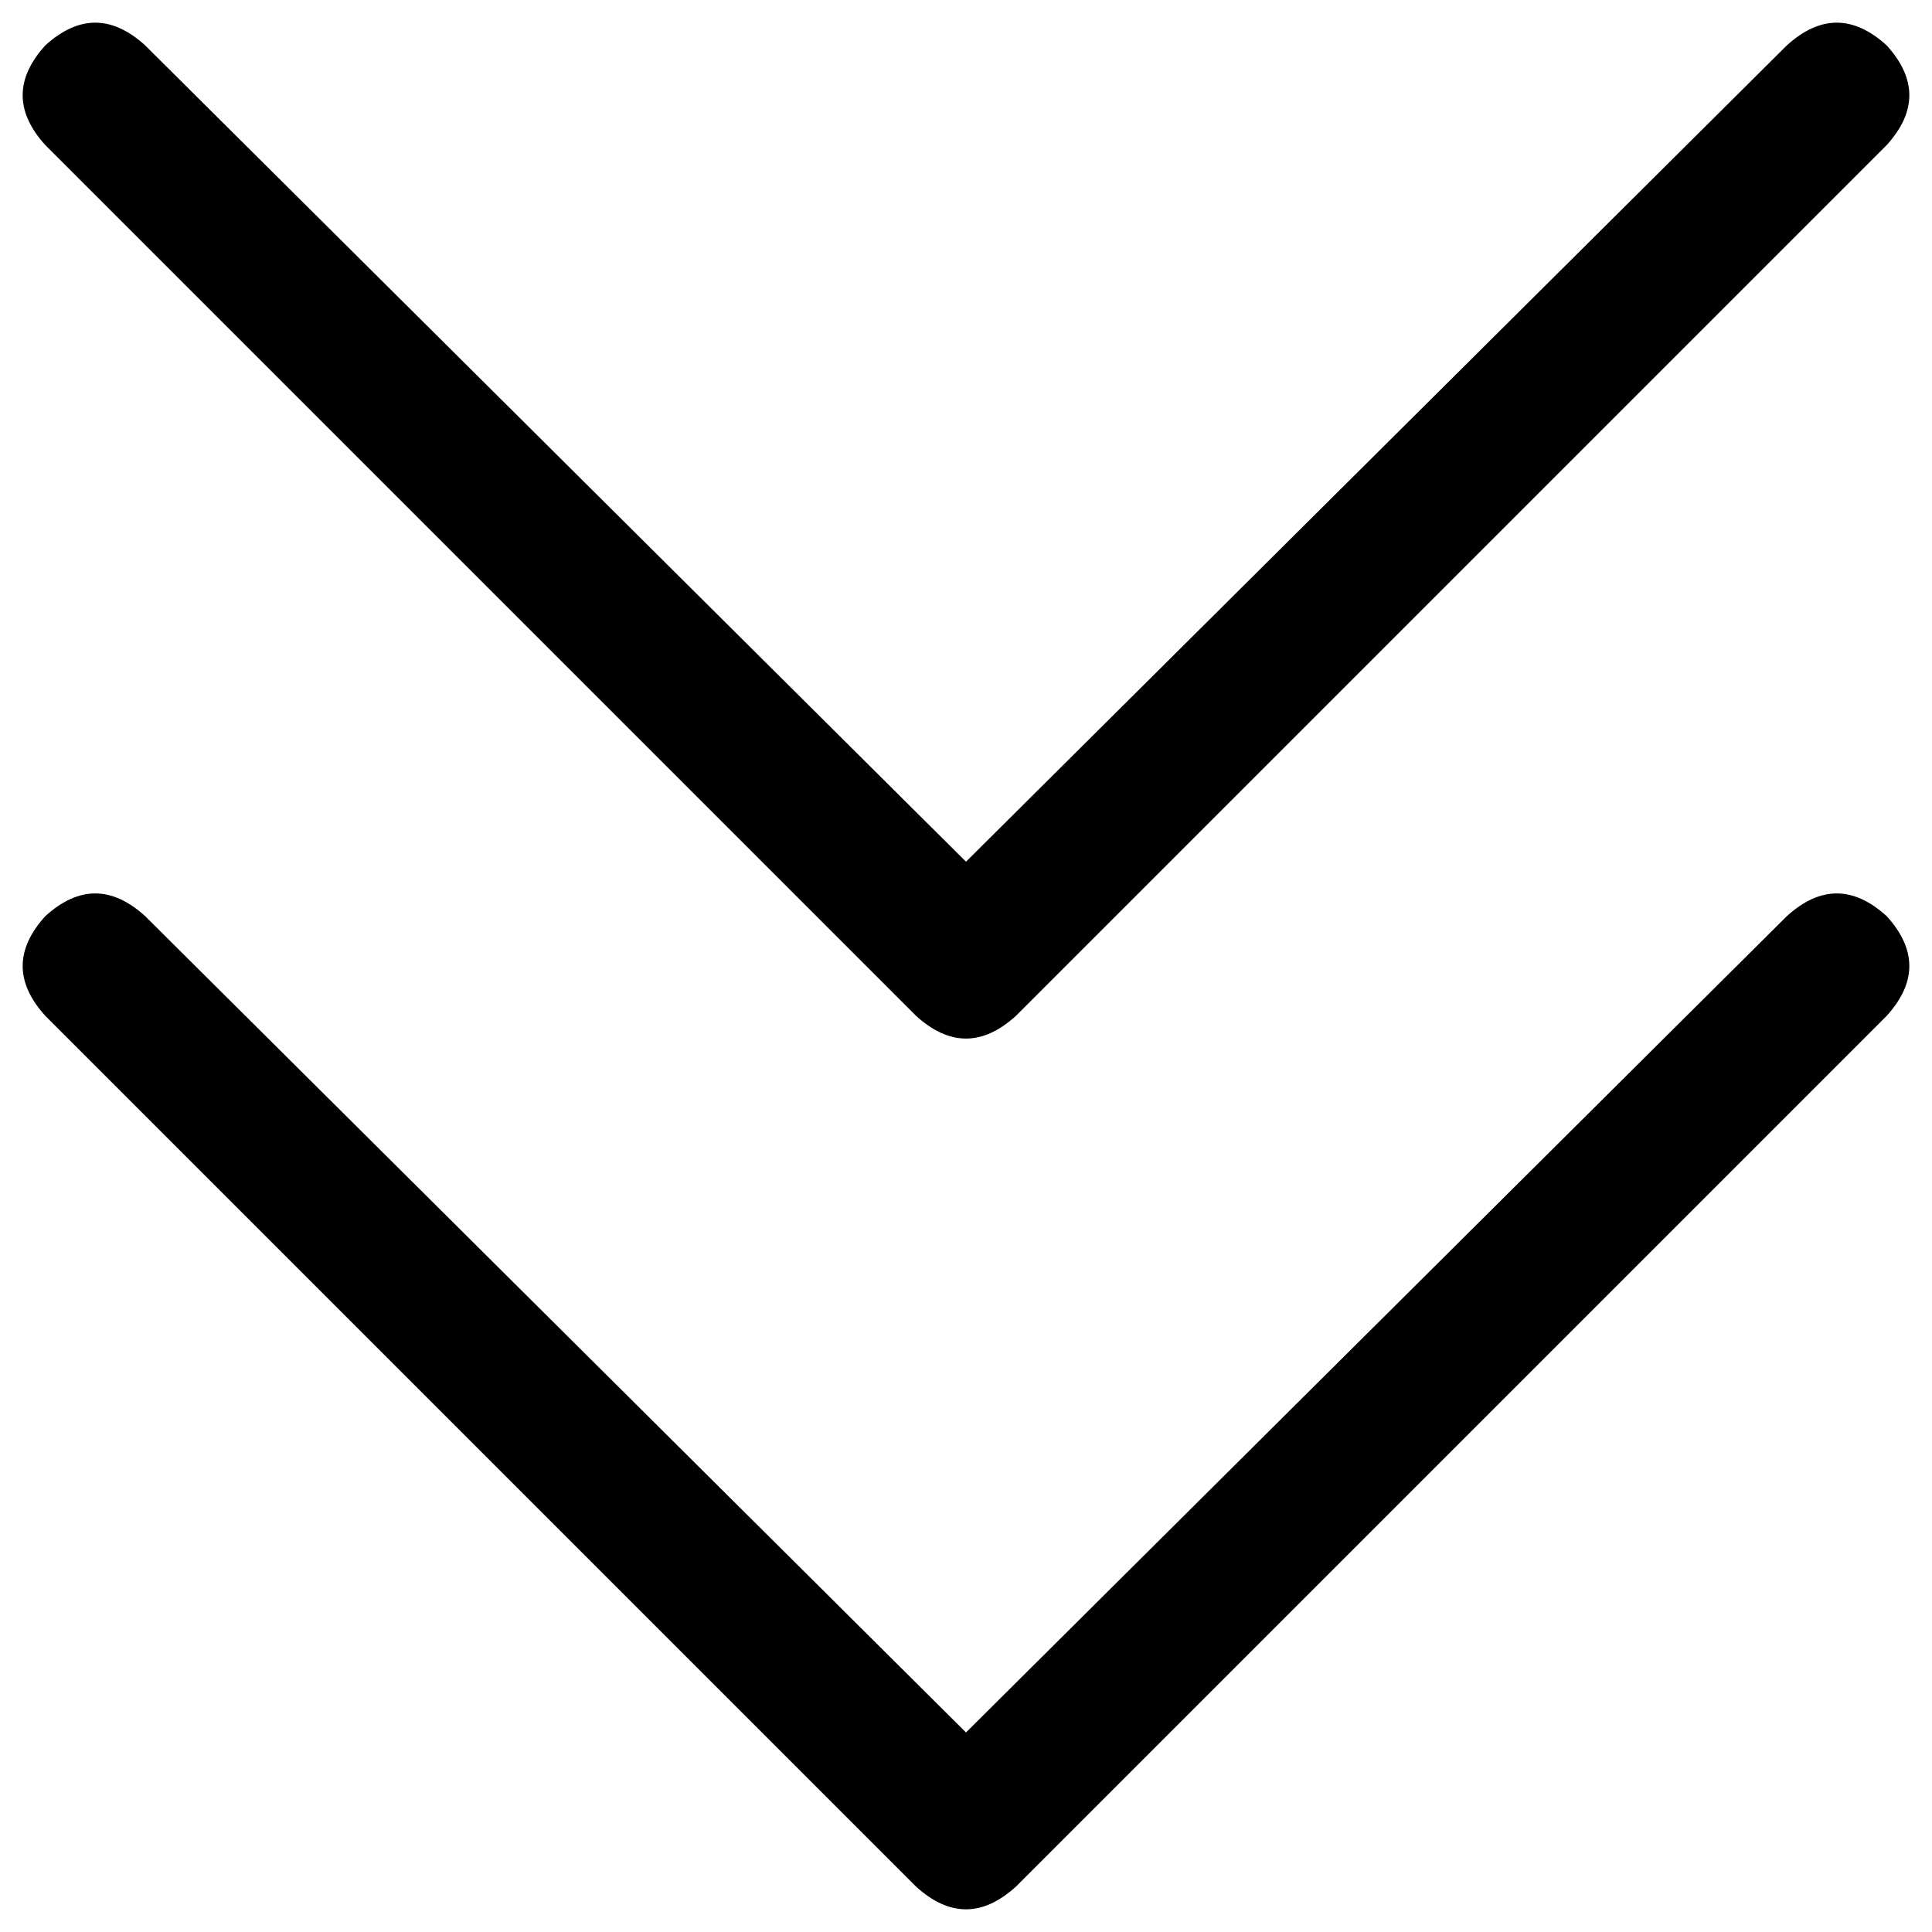 <svg viewBox="0 0 426 426">
  <path
    d="M 10 32 L 202 224 Q 213 234 224 224 L 416 32 Q 426 21 416 10 Q 405 0 394 10 L 213 190 L 32 10 Q 21 0 10 10 Q 0 21 10 32 L 10 32 Z M 10 224 L 202 416 Q 213 426 224 416 L 416 224 Q 426 213 416 202 Q 405 192 394 202 L 213 382 L 32 202 Q 21 192 10 202 Q 0 213 10 224 L 10 224 Z"
  />
</svg>